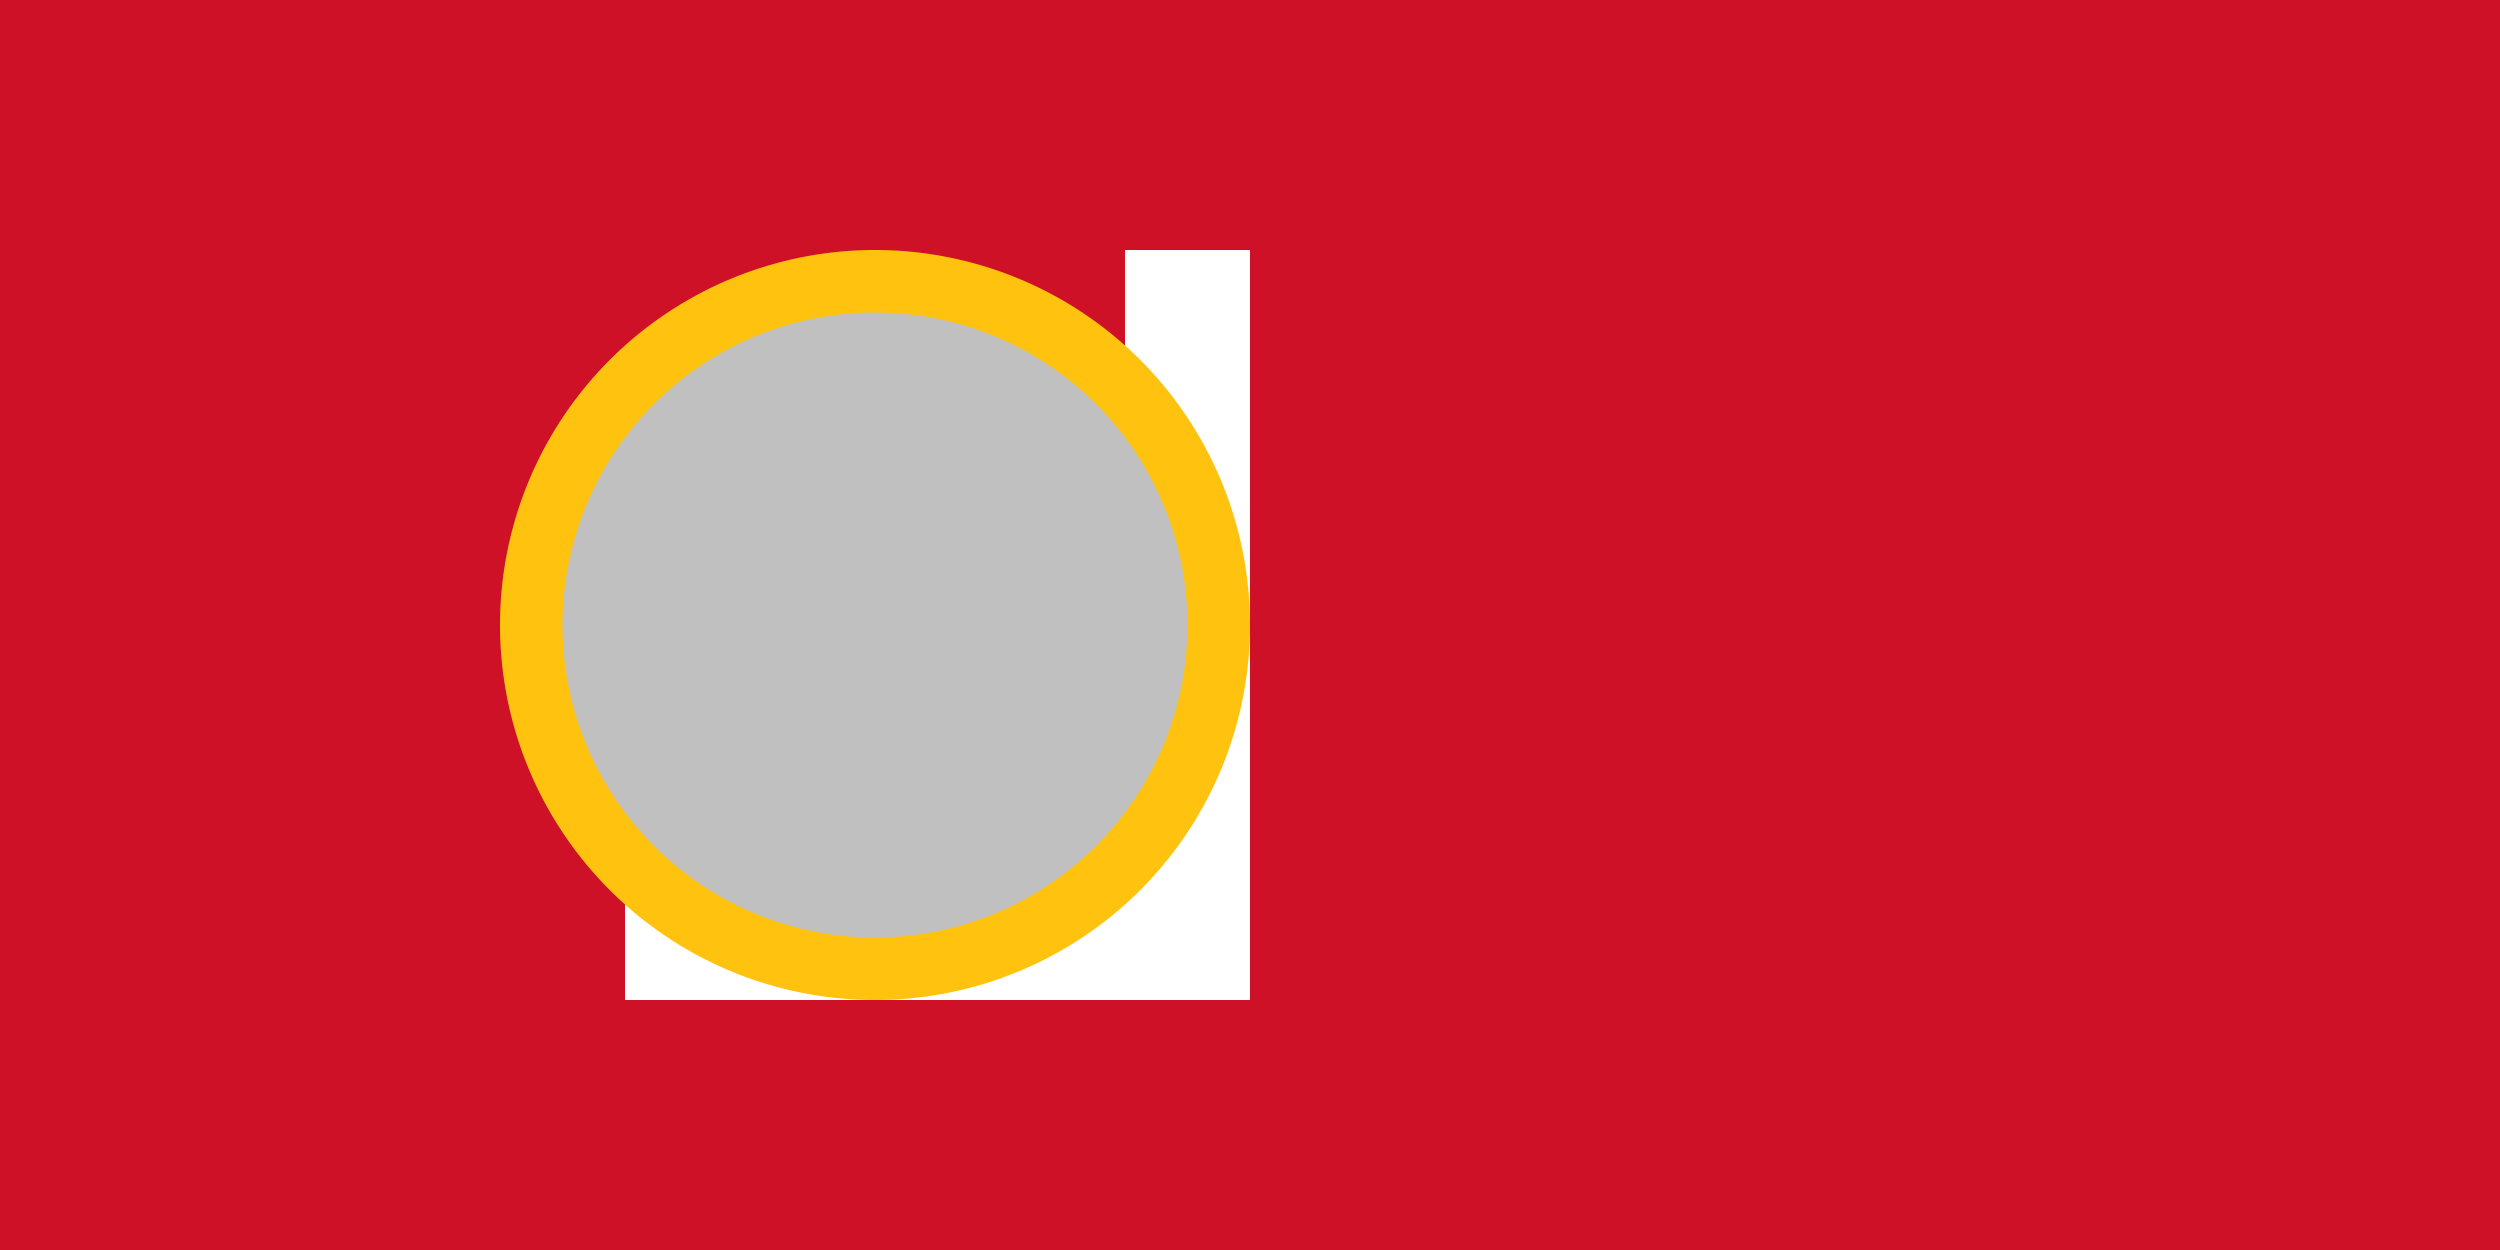 <svg xmlns="http://www.w3.org/2000/svg" viewBox="0 0 200 100">
	<path fill="#CE1126" d="M0 0h200v100H0z" stroke-width="100"/>
	<path fill="#FFF" d="M50 20H100v60H50V70h40V50H50V40h40V20z" stroke-width="100"/>
	<path d="M76 45L72 43 68 45 66 49l2 4 4 2 4-2 2-4z" stroke-width="100"/>
	<path fill="#FFC20E" d="M100 50a30 30 0 1 1-60 0 30 30 0 1 1 60 0z" stroke-width="100"/>
	<path fill="silver" d="M95 50a25 25 0 1 1-50 0 25 25 0 1 1 50 0z" stroke-width="100"/>
</svg>